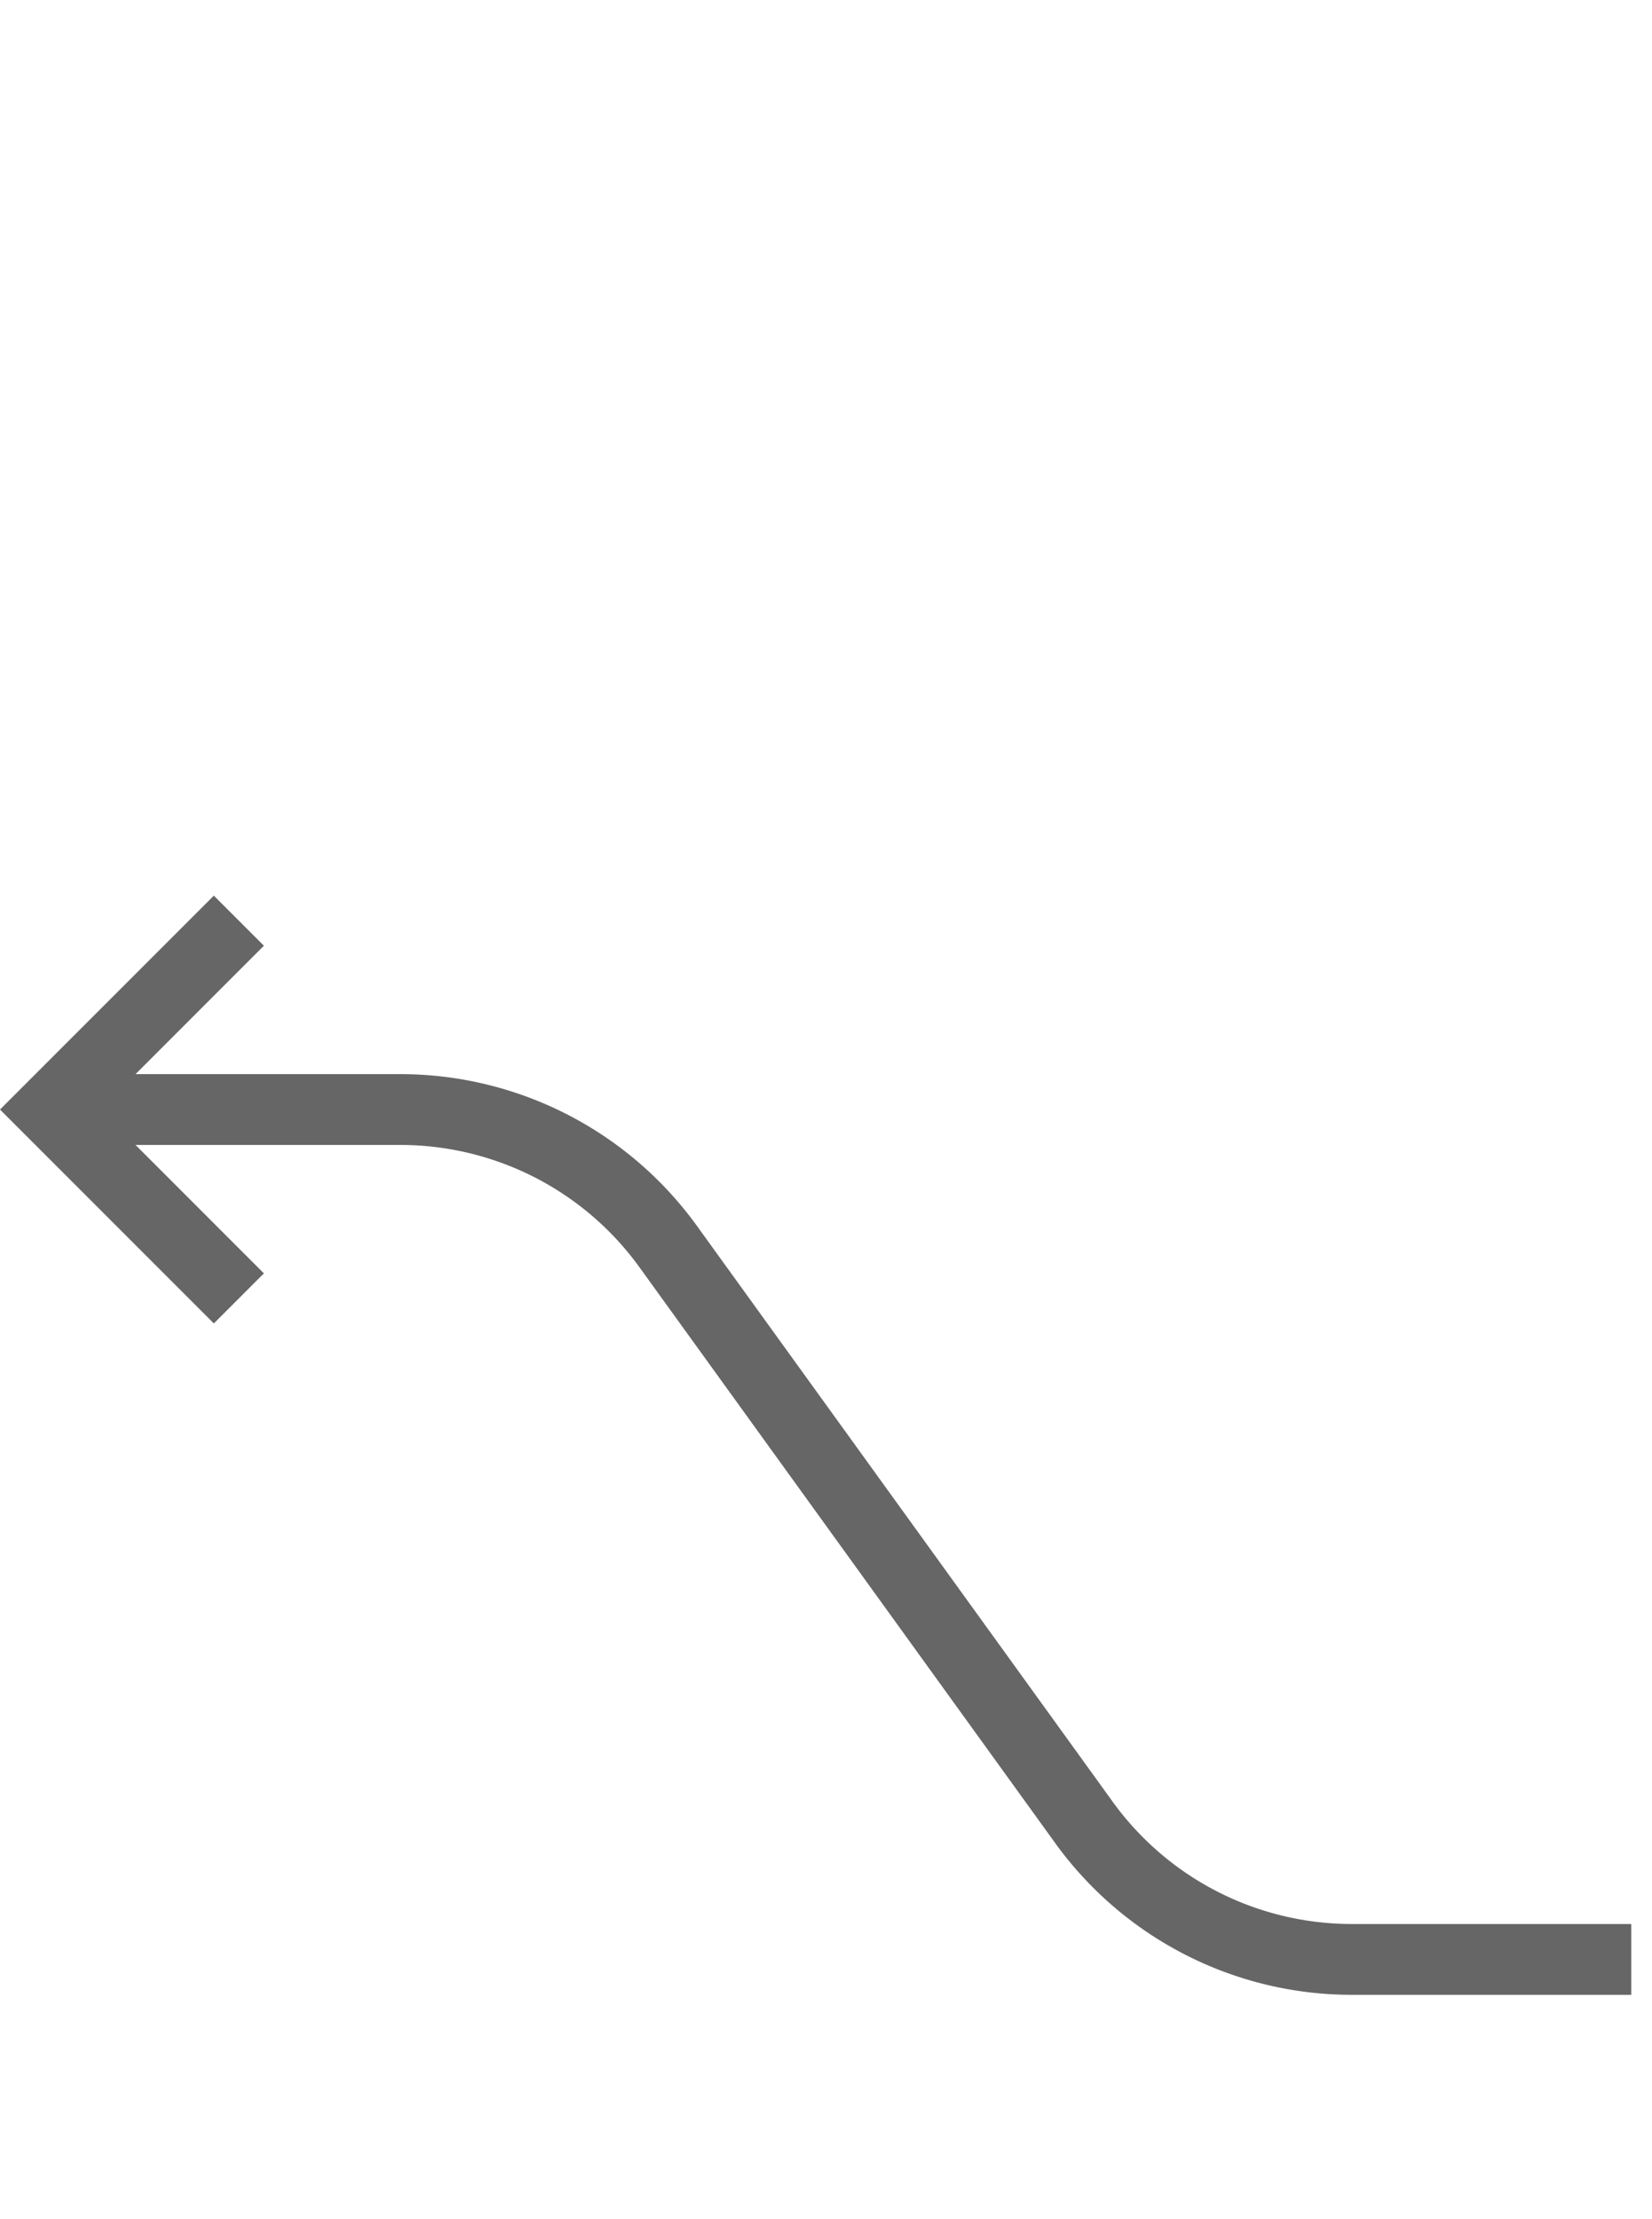 <?xml version="1.0" encoding="UTF-8" standalone="no"?>
<svg
   xmlns:dc="http://purl.org/dc/elements/1.1/"
   xmlns:cc="http://creativecommons.org/ns#"
   xmlns:rdf="http://www.w3.org/1999/02/22-rdf-syntax-ns#"
   xmlns:svg="http://www.w3.org/2000/svg"
   xmlns="http://www.w3.org/2000/svg"
   xmlns:sodipodi="http://sodipodi.sourceforge.net/DTD/sodipodi-0.dtd"
   xmlns:inkscape="http://www.inkscape.org/namespaces/inkscape"
   width="70"
   height="94"
   viewBox="0 0 70 94"
   version="1.1"
   id="svg8"
   sodipodi:docname="RB-to-LC.svg"
   inkscape:version="0.92.5 (2060ec1f9f, 2020-04-08)">
  <defs
     id="defs12" />
  <sodipodi:namedview
     pagecolor="#ffffff"
     bordercolor="#666666"
     borderopacity="1"
     objecttolerance="10"
     gridtolerance="10"
     guidetolerance="10"
     inkscape:pageopacity="0"
     inkscape:pageshadow="2"
     inkscape:window-width="640"
     inkscape:window-height="483"
     id="namedview10"
     showgrid="false"
     inkscape:zoom="2.5106383"
     inkscape:cx="35"
     inkscape:cy="47"
     inkscape:window-x="0"
     inkscape:window-y="0"
     inkscape:window-maximized="0"
     inkscape:current-layer="svg8" />
  <title
     id="title2">LB-to-RC</title>
  <path
     d="M 69.121,83 H 57.28 A 14,14 0 0 1 45.93,77.197 L 28.312,52.803 A 14,14 0 0 0 16.963,47 H 4.121"
     stroke-miterlimit="10"
     id="path4"
     inkscape:connector-curvature="0"
     style="fill:none;stroke:#666666;stroke-width:3;stroke-miterlimit:10" />
  <polyline
     points="59 39 67 47 59 55"
     stroke-miterlimit="10"
     id="polyline6"
     transform="matrix(-1,0,0,1,69.121,0)"
     style="fill:none;stroke:#666666;stroke-width:3;stroke-miterlimit:10" />
</svg>

